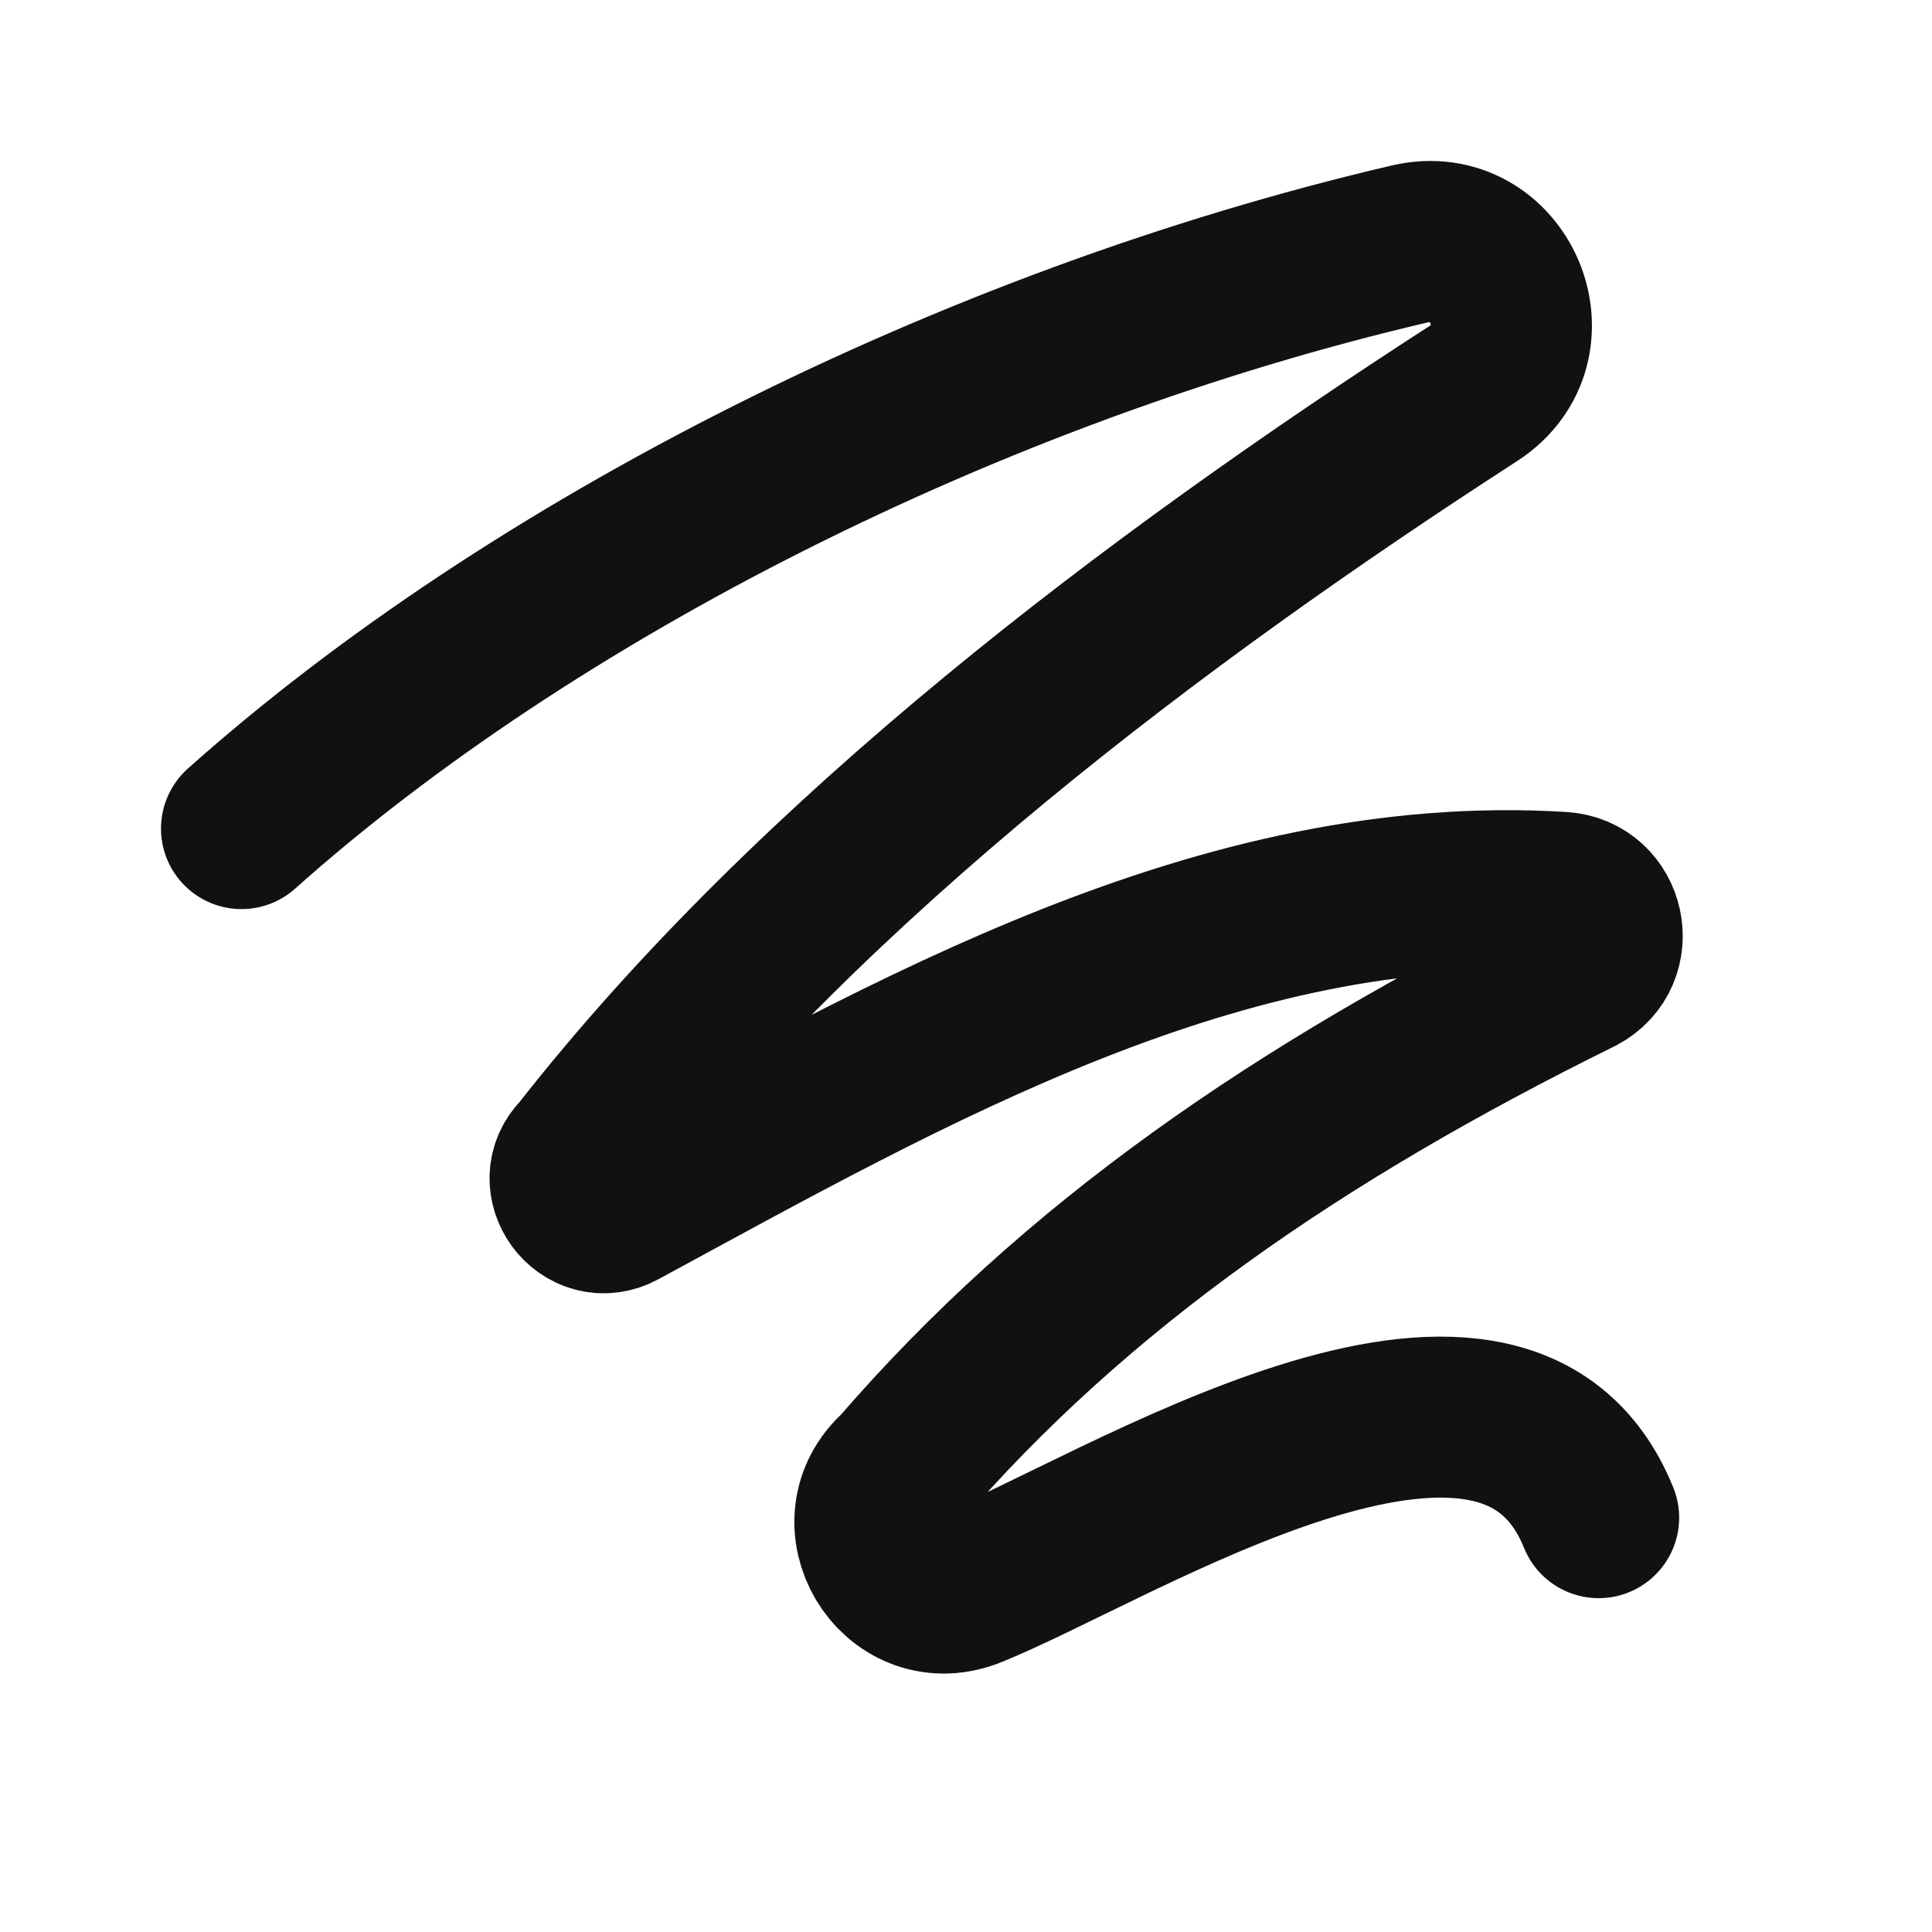 <svg width="24" height="24" viewBox="0 0 24 24" fill="none" xmlns="http://www.w3.org/2000/svg">
<path d="M3 10.293C6.588 7.09 12.05 4.307 17.514 3.03C18.632 2.769 19.267 4.264 18.303 4.888C14.357 7.439 10.117 10.632 7.214 14.341C6.862 14.679 7.275 15.244 7.704 15.011C11.292 13.067 15.184 10.824 19.398 11.085C19.941 11.119 20.097 11.845 19.616 12.099C16.121 13.825 13.36 15.729 11.166 18.27C10.448 18.904 11.14 20.063 12.039 19.731C13.841 19.018 18.662 15.899 19.859 18.853" stroke="#111111" stroke-width="2" stroke-linecap="round" stroke-linejoin="round"/>
</svg>
